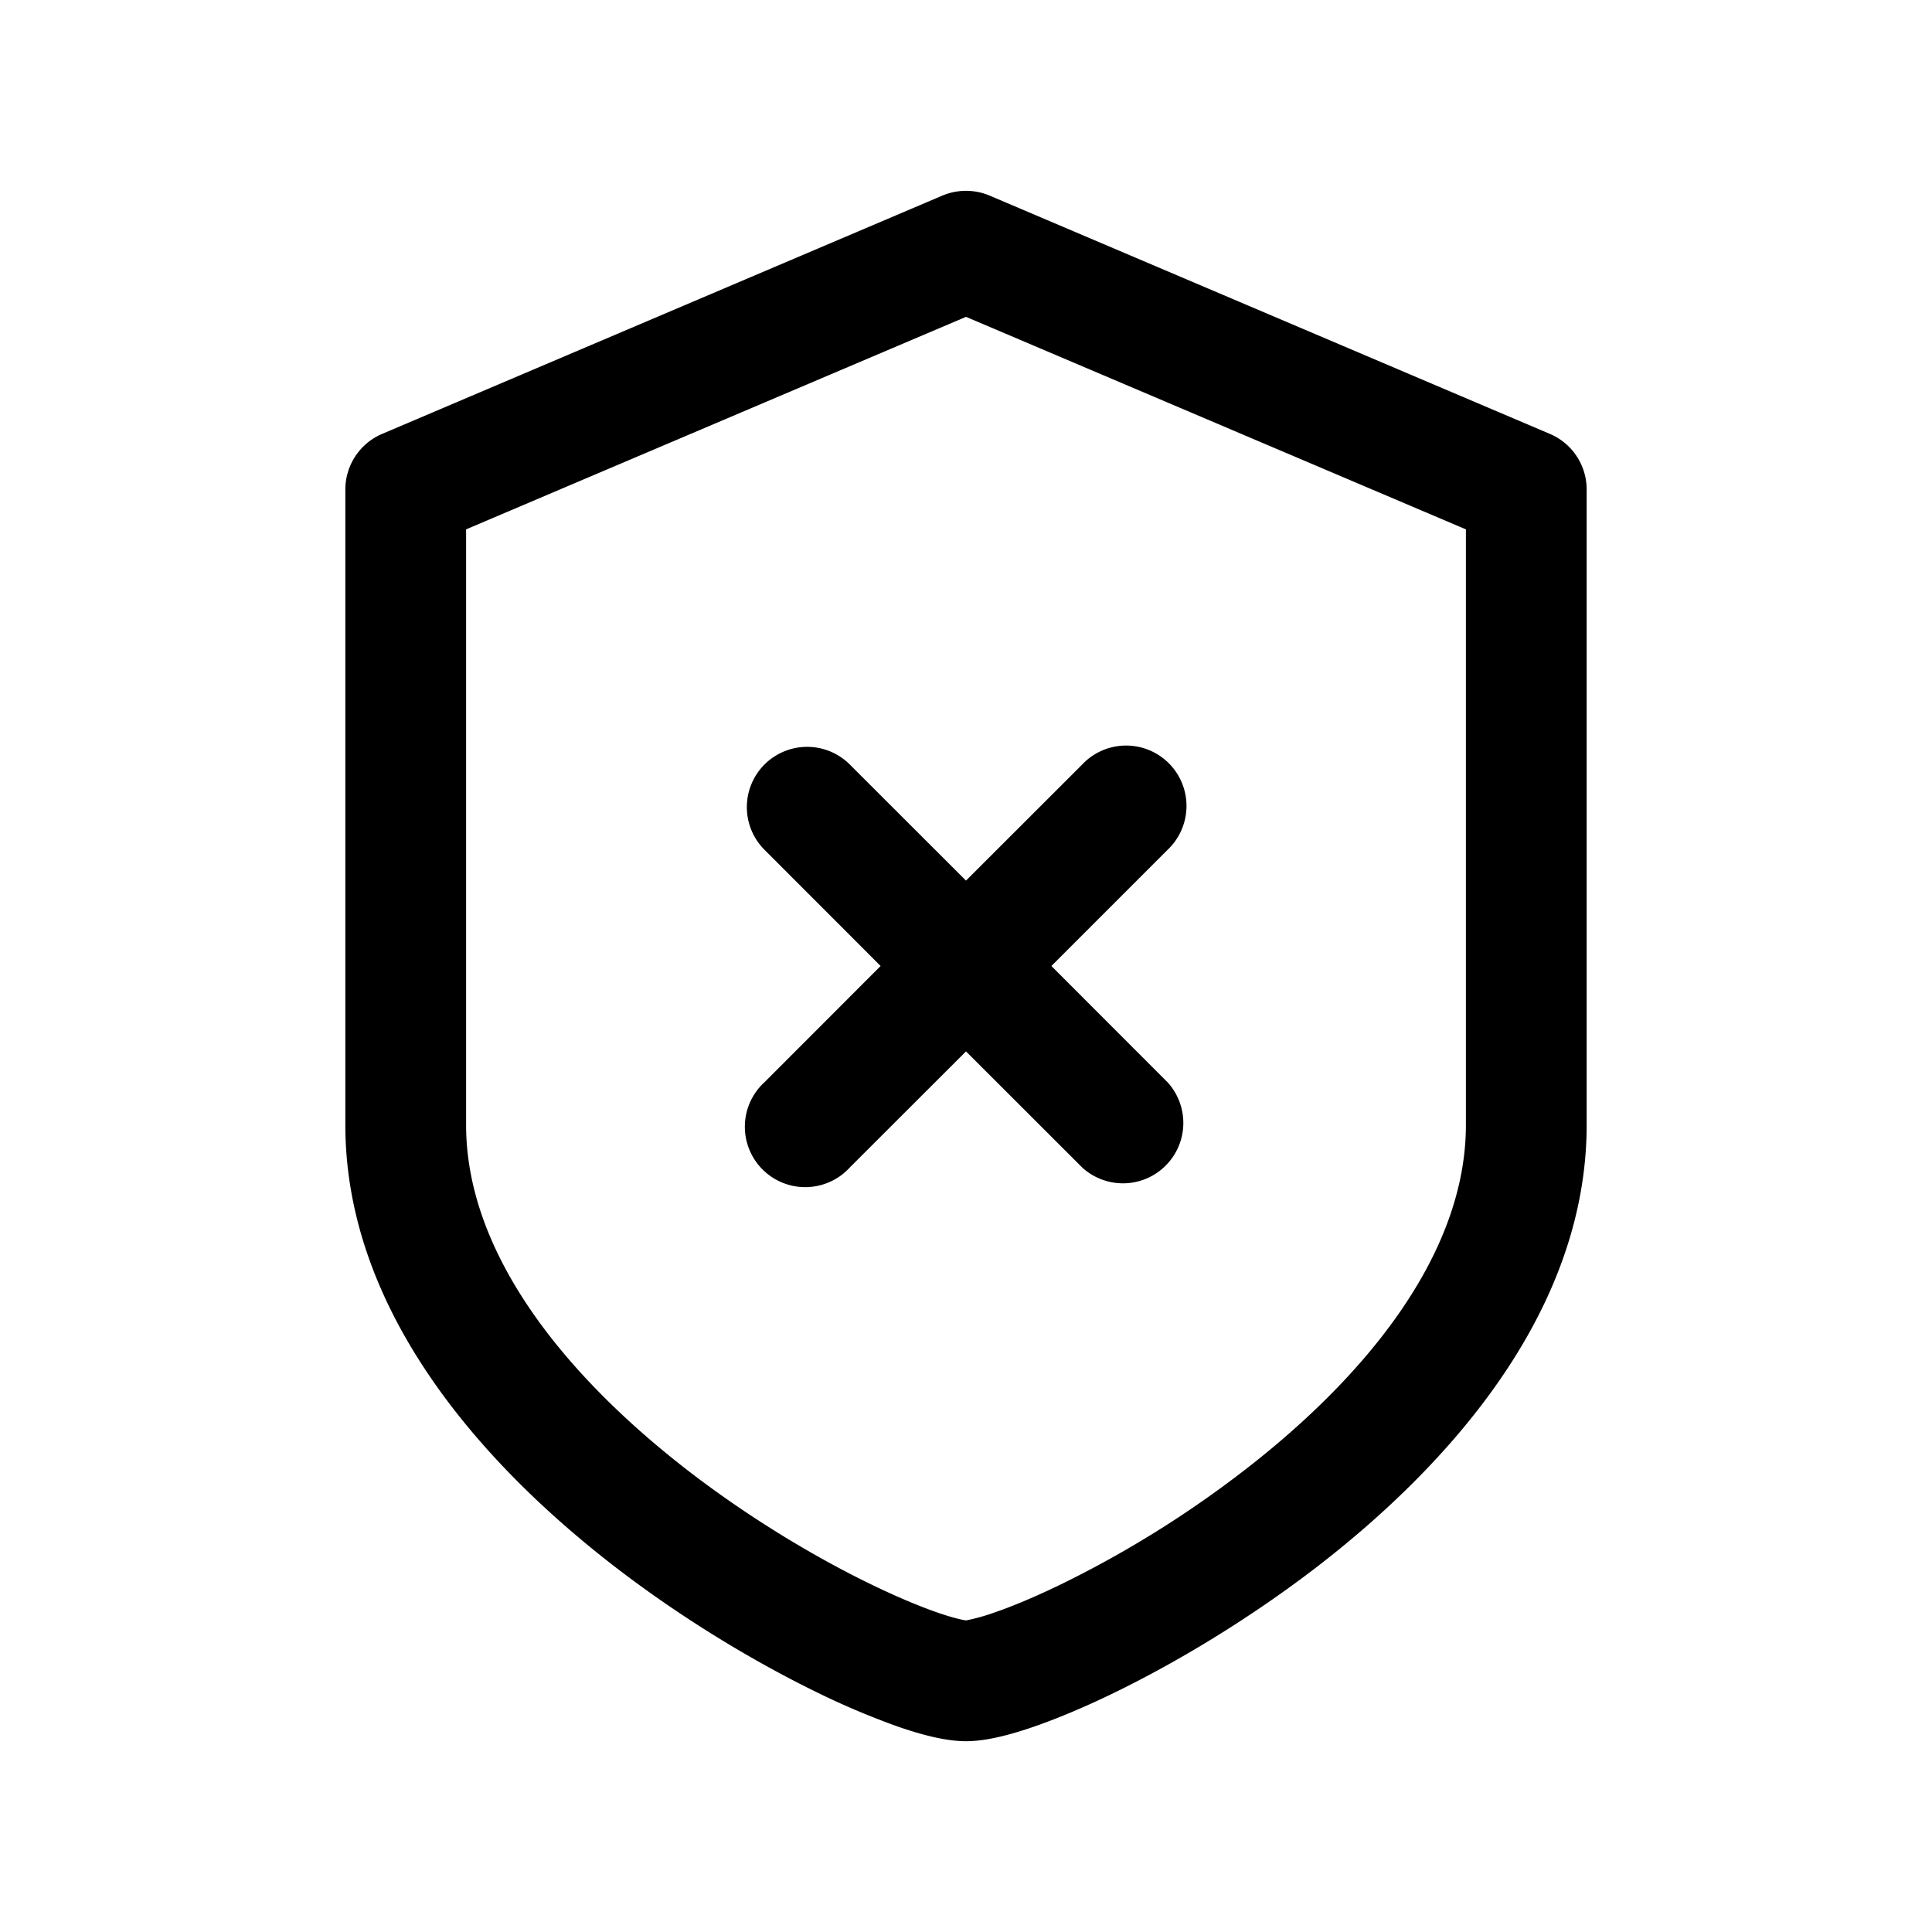 <svg xmlns="http://www.w3.org/2000/svg" width="20" height="20" fill="none" class="persona-icon" viewBox="0 0 20 20"><path fill="currentColor" fill-rule="evenodd" d="M9.755 2.025a.63.63 0 0 1 .49 0l5.8 2.467c.23.098.38.324.38.575v6.578c0 1.953-1.456 3.555-2.835 4.608-.71.54-1.444.973-2.061 1.273-.309.15-.595.269-.839.353-.223.076-.475.146-.69.146s-.467-.07-.69-.146a8 8 0 0 1-.839-.353c-.617-.3-1.352-.732-2.061-1.273-1.379-1.053-2.835-2.655-2.835-4.608V5.067c0-.25.15-.477.38-.575zM4.825 5.48v6.165c0 1.335 1.03 2.61 2.343 3.614.638.486 1.3.876 1.849 1.142.274.133.513.232.699.296.175.06.262.074.28.077h.007a2 2 0 0 0 .281-.078c.186-.063.425-.162.699-.295a11 11 0 0 0 1.848-1.142c1.314-1.003 2.344-2.28 2.344-3.614V5.48L10 3.28zm3.089 2.434a.625.625 0 0 1 .883 0L10 9.116l1.203-1.202a.625.625 0 1 1 .883.884L10.884 10l1.202 1.203a.625.625 0 0 1-.883.883L10 10.884l-1.203 1.202a.625.625 0 1 1-.883-.883L9.116 10 7.914 8.797a.625.625 0 0 1 0-.883" clip-rule="evenodd"/></svg>